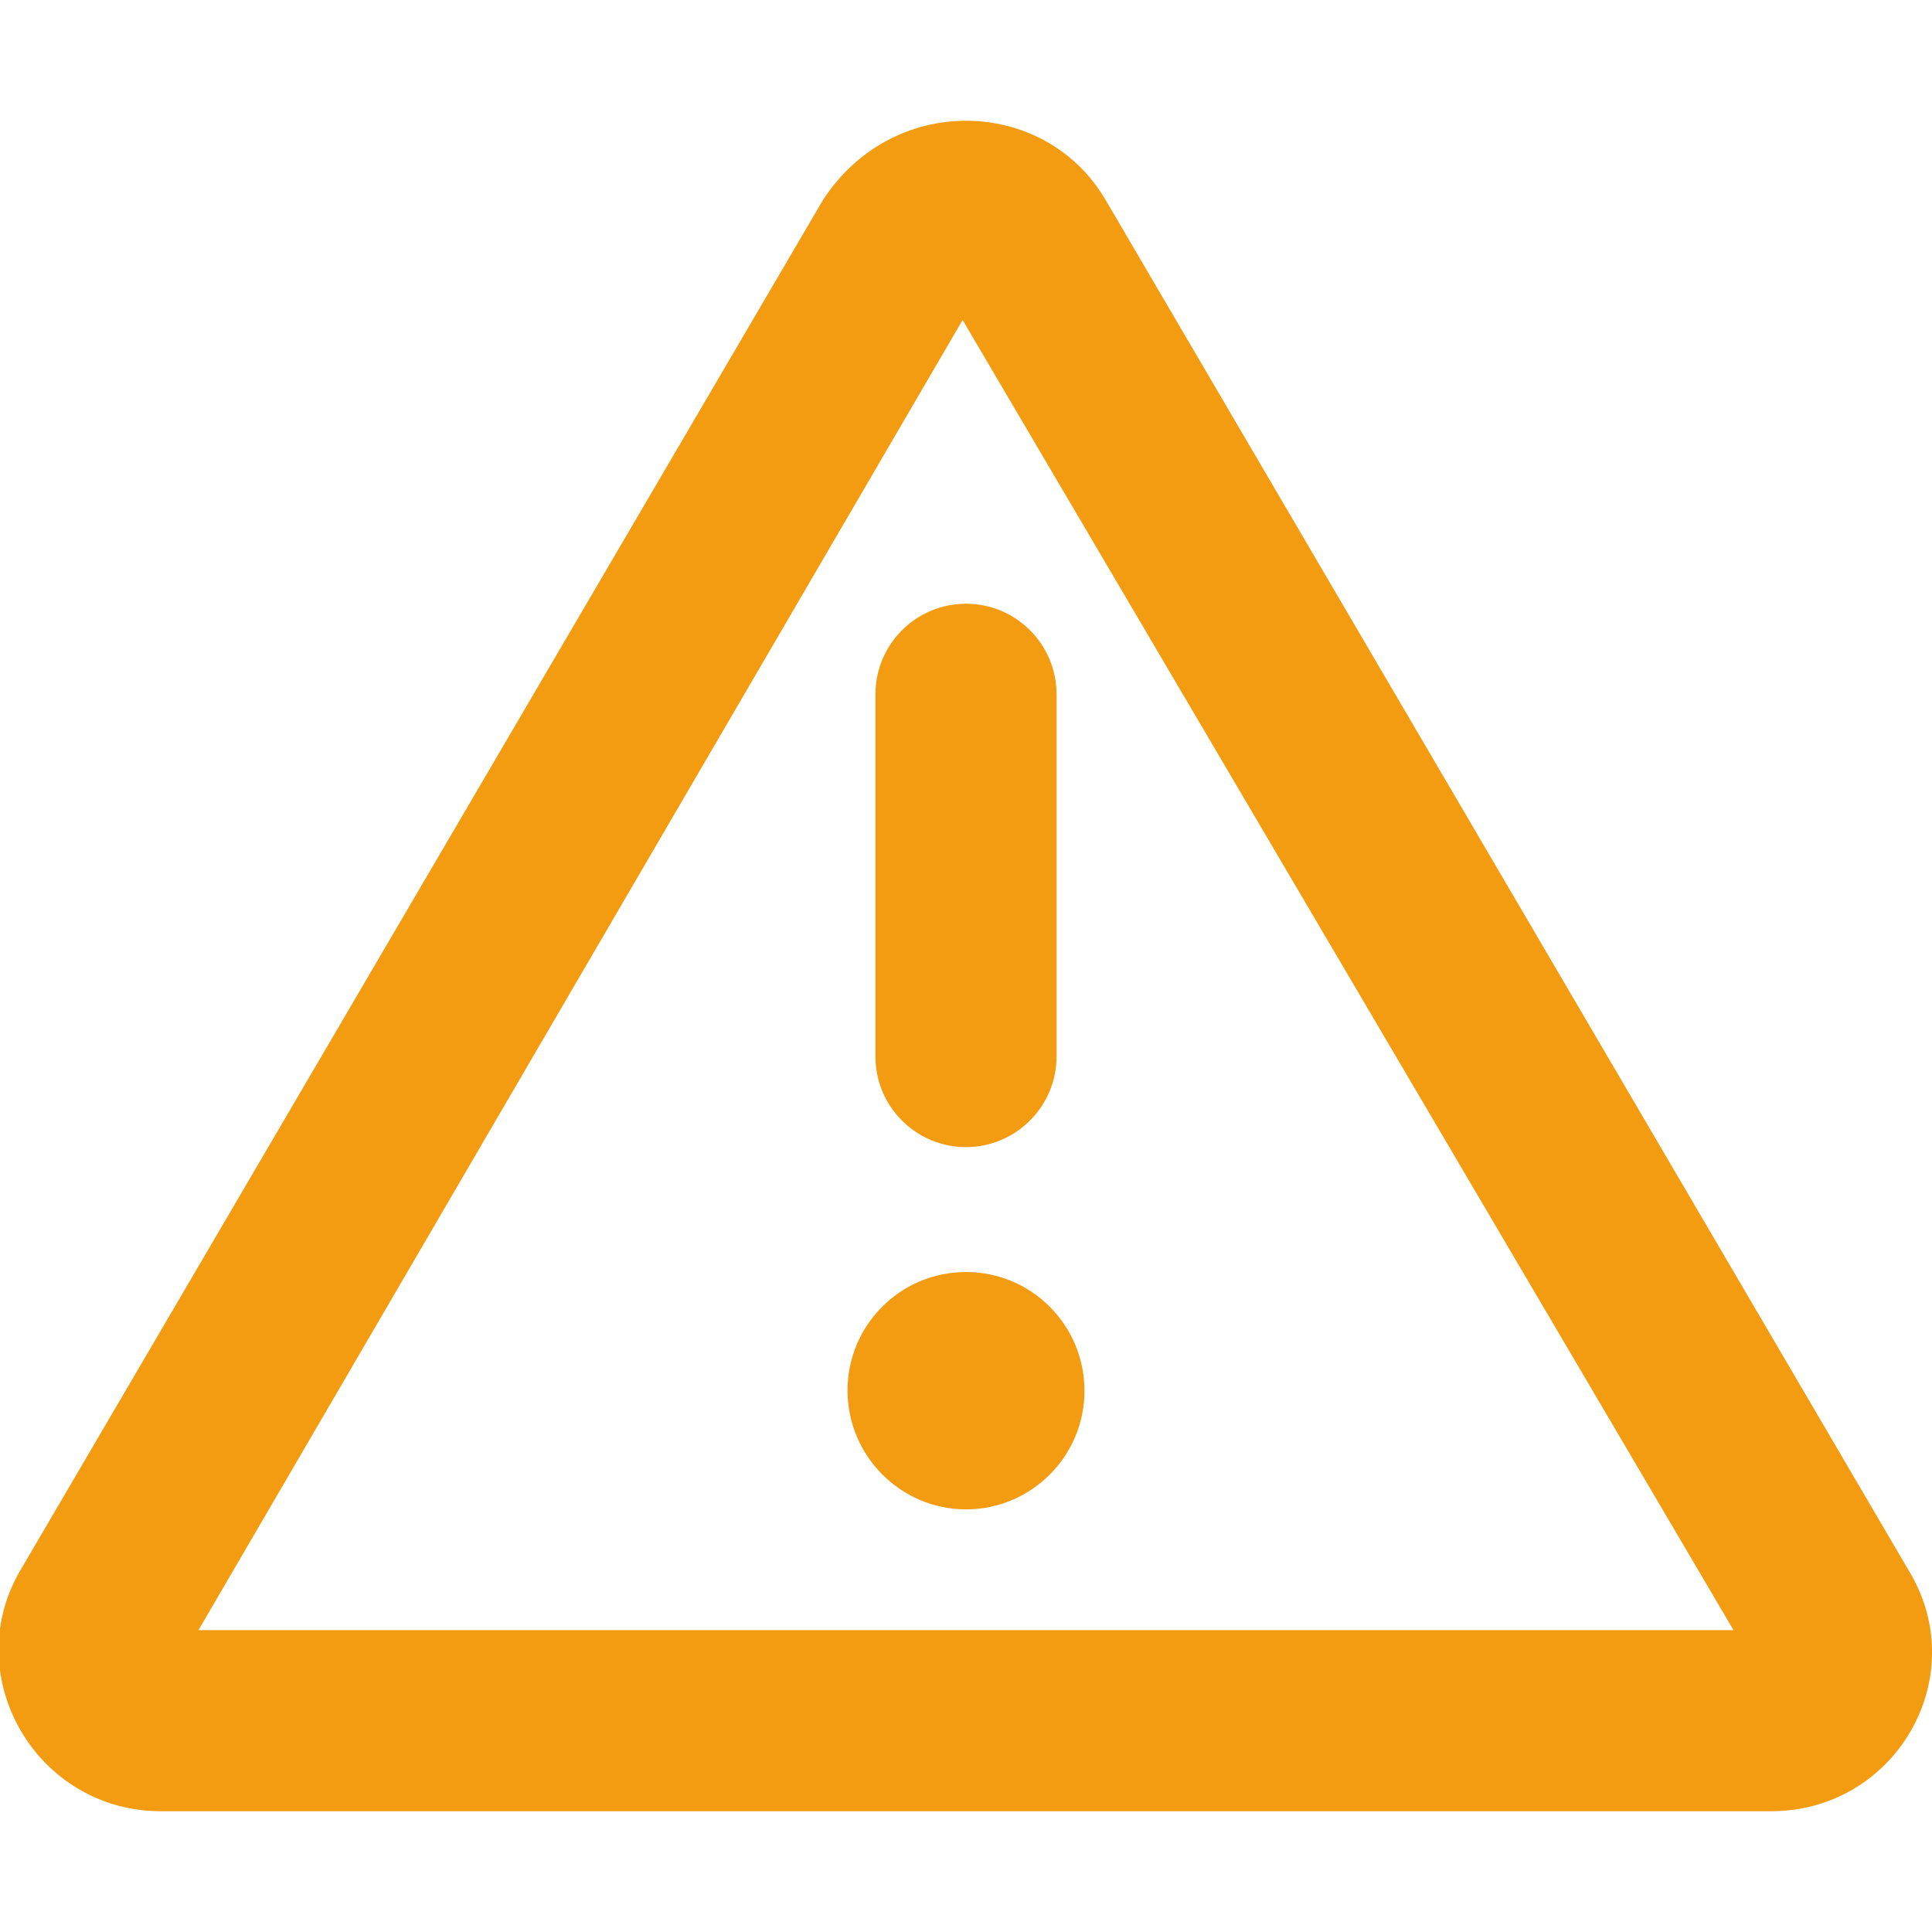 <?xml version="1.0" encoding="utf-8"?>
<!-- Generator: Adobe Illustrator 26.2.1, SVG Export Plug-In . SVG Version: 6.00 Build 0)  -->
<svg version="1.1" id="Layer_1" xmlns="http://www.w3.org/2000/svg" xmlns:xlink="http://www.w3.org/1999/xlink" x="0px" y="0px"
	 viewBox="0 0 512 512" style="enable-background:new 0 0 512 512;" xml:space="preserve">
<style type="text/css">
	.st0{fill:#F39C12;}
</style>
<path class="st0" d="M506.3,417L293,53c-8.2-14-22.6-21-37-21s-28.8,7-37.9,21L4.9,417c-15.5,27.9,5,63,37.8,63h426.6
	C502.1,480,522.6,445,506.3,417z M52.6,432L255.1,84.8L459.4,432H52.6z M256,337.1c-17.4,0-31.4,14.1-31.4,31.4S238.7,400,256,400
	s31.4-14.1,31.4-31.4C287.4,351.2,273.4,337.1,256,337.1z M232,184v96c0,13.3,10.8,24,24,24c13.2,0,24-10.8,24-24v-96
	c0-13.2-10.7-24-24-24S232,170.8,232,184z"/>
</svg>
